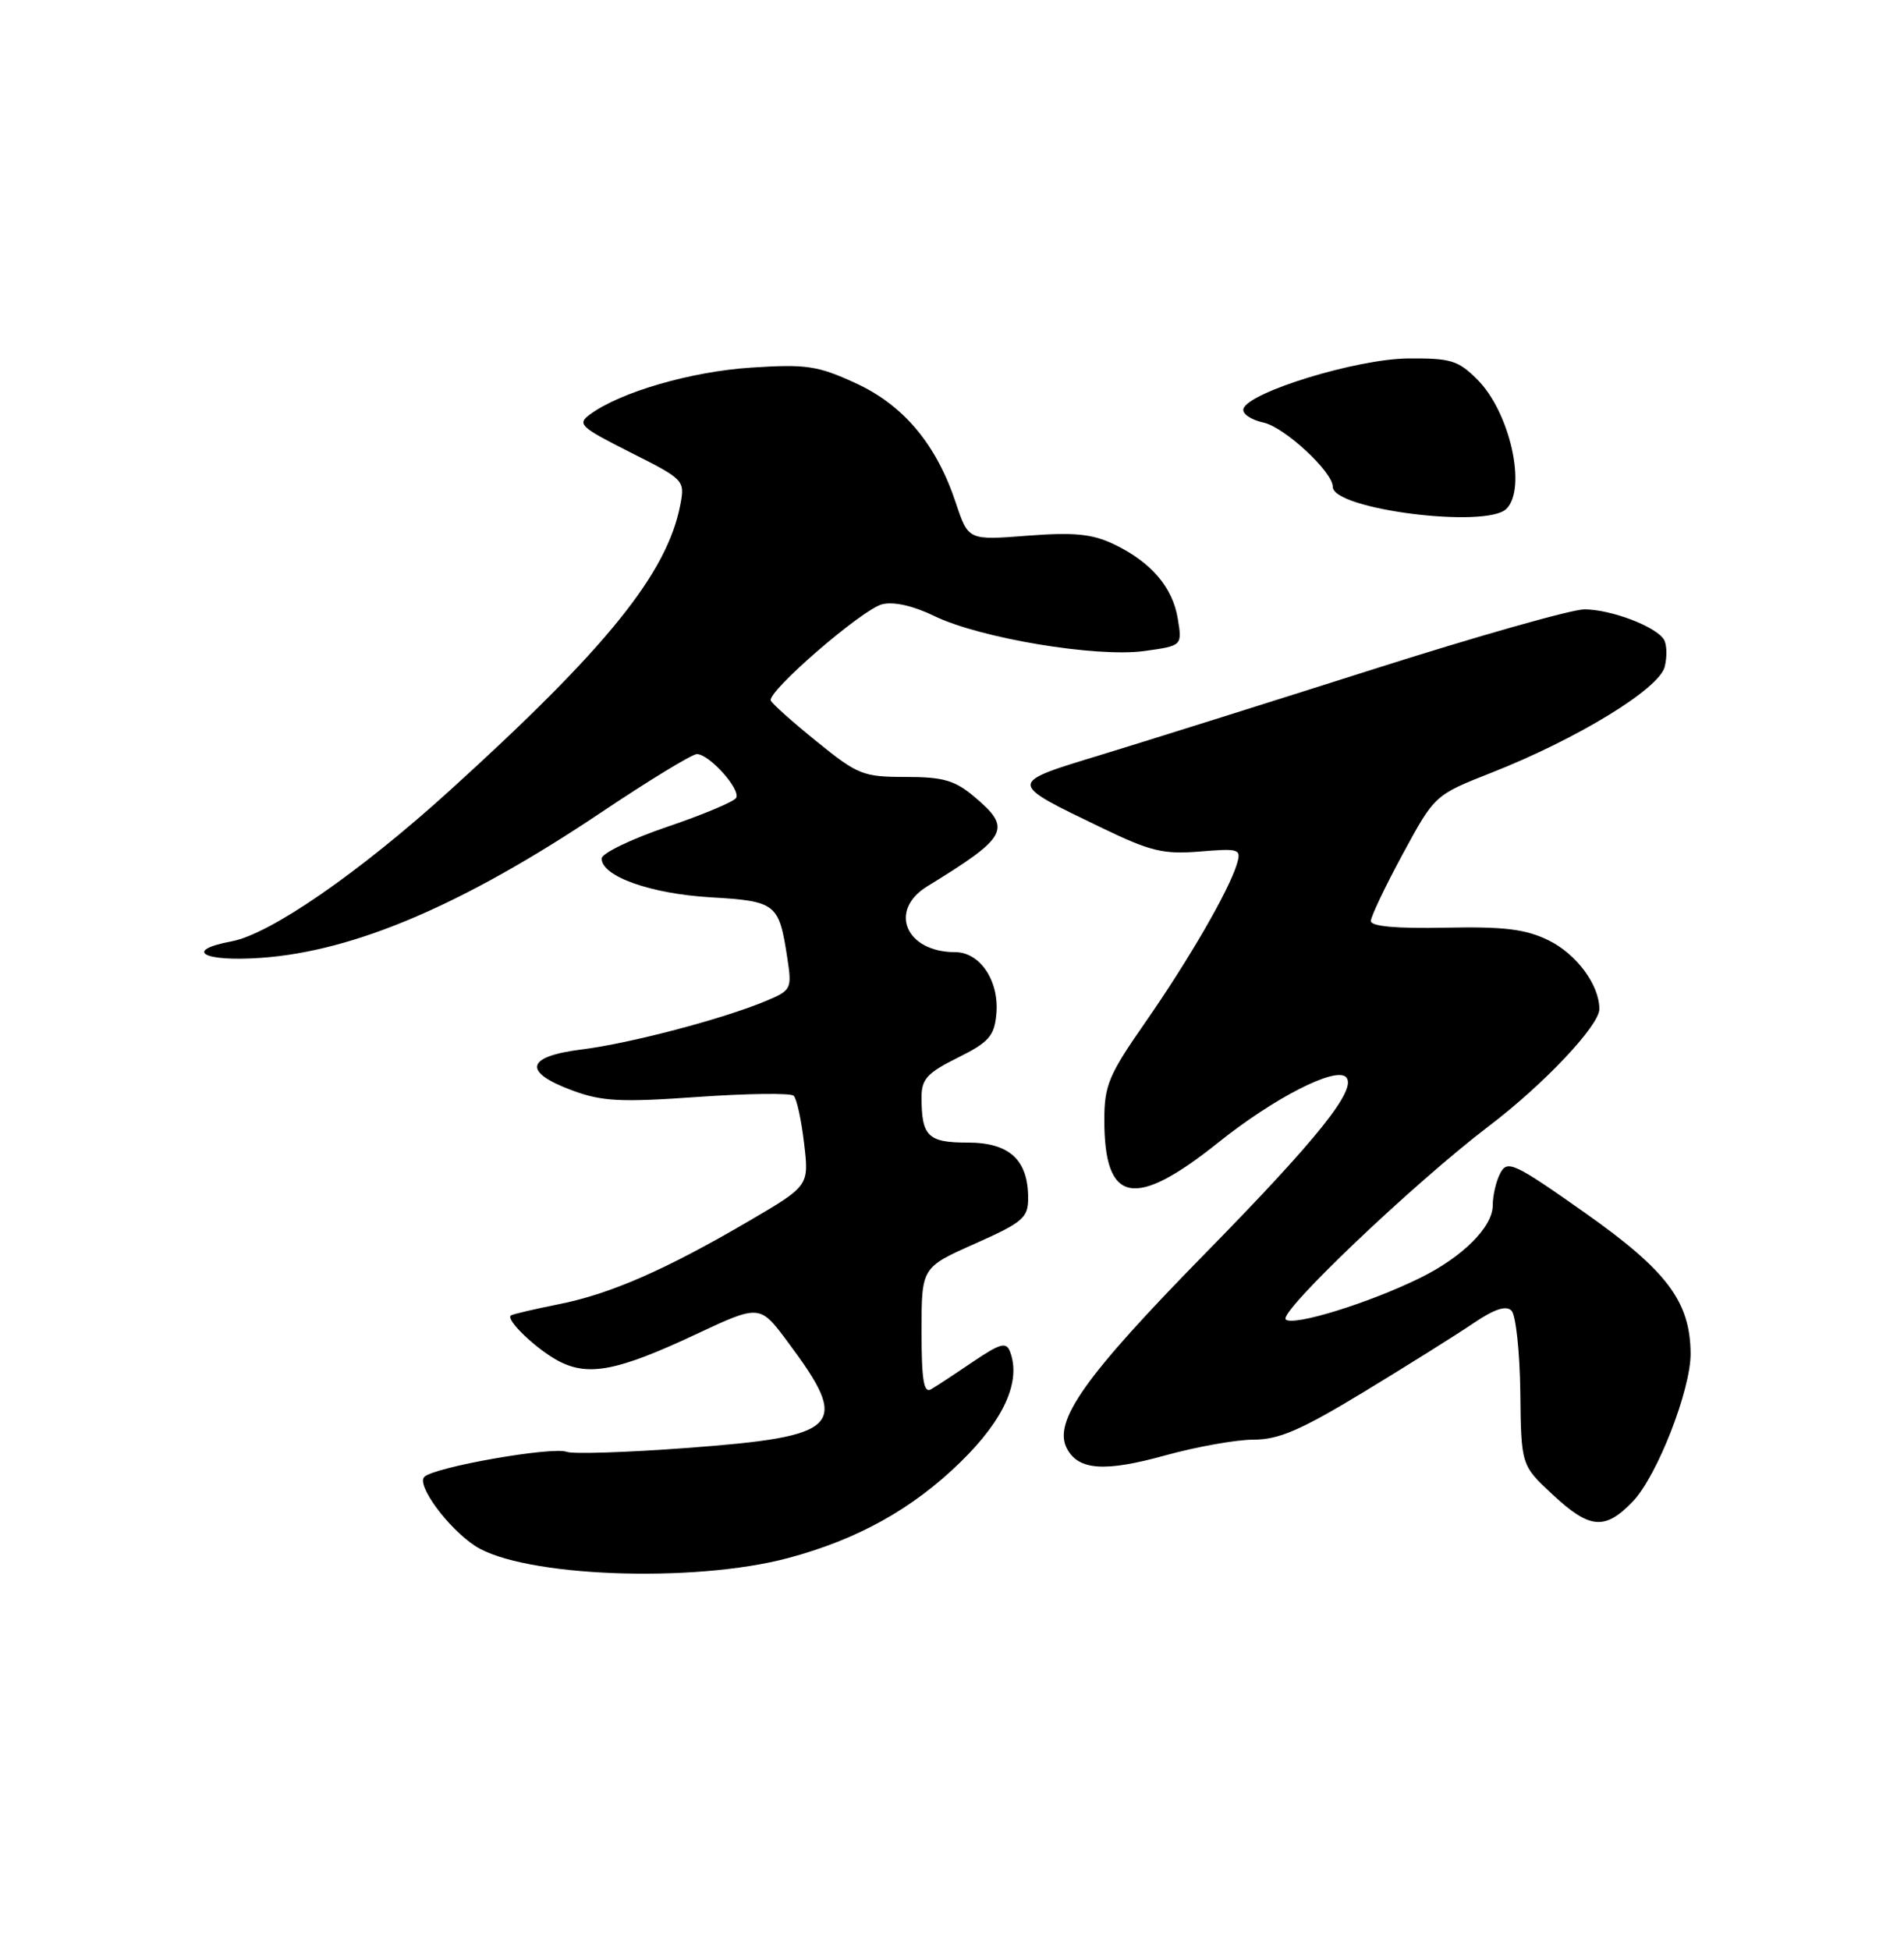 <?xml version="1.0" encoding="UTF-8" standalone="no"?>
<!DOCTYPE svg PUBLIC "-//W3C//DTD SVG 1.1//EN" "http://www.w3.org/Graphics/SVG/1.1/DTD/svg11.dtd" >
<svg xmlns="http://www.w3.org/2000/svg" xmlns:xlink="http://www.w3.org/1999/xlink" version="1.1" viewBox="0 0 250 256">
 <g >
 <path fill="currentColor"
d=" M 103.50 204.54 C 112.61 202.10 119.83 198.09 126.13 191.93 C 131.84 186.36 134.10 181.32 132.62 177.45 C 132.12 176.14 131.35 176.35 127.76 178.77 C 125.42 180.36 122.94 181.99 122.25 182.39 C 121.29 182.95 121.00 181.17 121.00 174.75 C 121.00 166.39 121.00 166.39 128.00 163.28 C 134.31 160.47 135.00 159.88 135.00 157.30 C 135.00 152.26 132.54 150.00 127.05 150.00 C 121.83 150.00 121.00 149.18 121.00 144.02 C 121.00 141.67 121.77 140.83 125.75 138.86 C 129.82 136.84 130.55 136.02 130.82 133.18 C 131.24 128.82 128.71 125.00 125.41 125.00 C 118.93 125.00 116.60 119.52 121.75 116.36 C 132.38 109.84 132.93 108.80 127.92 104.59 C 125.37 102.44 123.84 102.00 118.91 102.00 C 113.33 102.00 112.62 101.72 107.24 97.35 C 104.08 94.80 101.37 92.38 101.21 91.97 C 100.73 90.78 113.21 79.99 115.83 79.33 C 117.34 78.95 119.91 79.53 122.67 80.87 C 128.67 83.79 143.94 86.33 150.24 85.47 C 155.23 84.78 155.23 84.78 154.65 81.25 C 153.98 77.08 151.12 73.76 146.19 71.42 C 143.38 70.09 141.01 69.86 134.88 70.33 C 127.14 70.93 127.14 70.93 125.51 66.04 C 122.95 58.32 118.64 53.18 112.30 50.28 C 107.35 48.01 105.85 47.79 98.62 48.26 C 90.77 48.77 81.48 51.46 77.49 54.39 C 75.74 55.67 76.13 56.04 82.77 59.39 C 89.83 62.94 89.94 63.05 89.33 66.25 C 87.61 75.26 79.69 85.07 59.00 103.83 C 47.14 114.58 35.49 122.63 30.42 123.58 C 24.01 124.78 26.67 126.29 34.25 125.75 C 46.55 124.89 60.86 118.77 78.93 106.66 C 85.21 102.45 90.87 99.00 91.50 99.00 C 93.14 99.00 97.32 103.68 96.65 104.76 C 96.34 105.26 92.24 106.98 87.54 108.57 C 82.84 110.17 79.00 112.03 79.00 112.71 C 79.00 115.05 85.40 117.33 93.28 117.80 C 101.92 118.31 102.28 118.60 103.37 125.73 C 104.00 129.85 103.92 130.01 100.52 131.43 C 94.89 133.78 82.69 136.99 76.35 137.78 C 69.05 138.69 68.58 140.72 75.10 143.14 C 79.02 144.60 81.43 144.73 91.60 144.01 C 98.14 143.55 103.82 143.48 104.21 143.85 C 104.61 144.22 105.22 147.03 105.58 150.10 C 106.24 155.67 106.24 155.67 98.37 160.28 C 87.42 166.69 80.15 169.88 73.33 171.23 C 70.12 171.87 67.32 172.53 67.09 172.69 C 66.33 173.24 70.48 177.19 73.40 178.71 C 77.29 180.72 81.14 179.97 91.33 175.19 C 99.76 171.24 99.76 171.24 103.41 176.14 C 111.76 187.32 110.56 188.58 90.07 190.10 C 82.25 190.68 75.20 190.91 74.41 190.60 C 72.51 189.88 57.00 192.60 55.71 193.89 C 54.65 194.95 58.82 200.62 62.38 202.95 C 68.59 207.01 91.00 207.88 103.50 204.54 Z  M 214.40 197.11 C 217.58 193.79 222.01 182.44 221.98 177.70 C 221.93 170.88 218.90 166.84 208.15 159.25 C 198.85 152.69 197.93 152.26 197.01 153.98 C 196.45 155.02 196.00 156.94 196.00 158.25 C 196.00 161.07 192.06 165.01 186.50 167.75 C 179.77 171.07 169.76 174.16 168.82 173.22 C 167.86 172.26 185.63 155.34 195.50 147.83 C 202.74 142.33 210.00 134.63 210.00 132.47 C 210.00 129.29 206.98 125.22 203.29 123.43 C 200.29 121.97 197.48 121.63 189.75 121.79 C 183.34 121.92 180.00 121.62 180.00 120.91 C 180.00 120.32 181.89 116.36 184.19 112.11 C 188.38 104.38 188.38 104.38 195.84 101.44 C 207.13 96.99 217.85 90.44 218.58 87.54 C 218.91 86.21 218.87 84.59 218.47 83.95 C 217.41 82.24 211.50 80.00 208.03 80.00 C 206.36 80.00 193.86 83.55 180.25 87.88 C 166.64 92.21 150.62 97.25 144.65 99.07 C 132.20 102.87 132.20 102.67 144.77 108.73 C 151.07 111.77 152.78 112.18 157.54 111.79 C 162.73 111.36 163.00 111.45 162.41 113.42 C 161.40 116.84 156.10 126.00 150.38 134.22 C 145.59 141.09 145.00 142.49 145.00 147.03 C 145.00 158.04 148.94 158.81 159.98 149.98 C 167.25 144.16 175.34 140.01 176.73 141.40 C 178.26 142.93 173.12 149.38 158.33 164.47 C 142.41 180.70 138.20 186.64 140.10 190.19 C 141.62 193.03 145.06 193.27 153.03 191.06 C 157.12 189.93 162.32 189.00 164.60 189.00 C 167.92 189.00 170.81 187.75 179.12 182.71 C 184.83 179.24 191.28 175.20 193.46 173.72 C 196.20 171.86 197.75 171.35 198.46 172.06 C 199.03 172.63 199.55 177.43 199.62 182.73 C 199.73 192.36 199.73 192.36 203.83 196.18 C 208.74 200.76 210.73 200.93 214.40 197.11 Z  M 197.80 66.80 C 200.50 64.10 198.25 54.09 193.98 49.83 C 191.45 47.30 190.48 47.01 184.83 47.06 C 178.14 47.13 163.98 51.46 163.27 53.66 C 163.06 54.30 164.25 55.12 165.91 55.48 C 168.68 56.09 175.00 61.95 175.00 63.91 C 175.00 66.88 195.17 69.43 197.80 66.80 Z "/>
</g>
</svg>